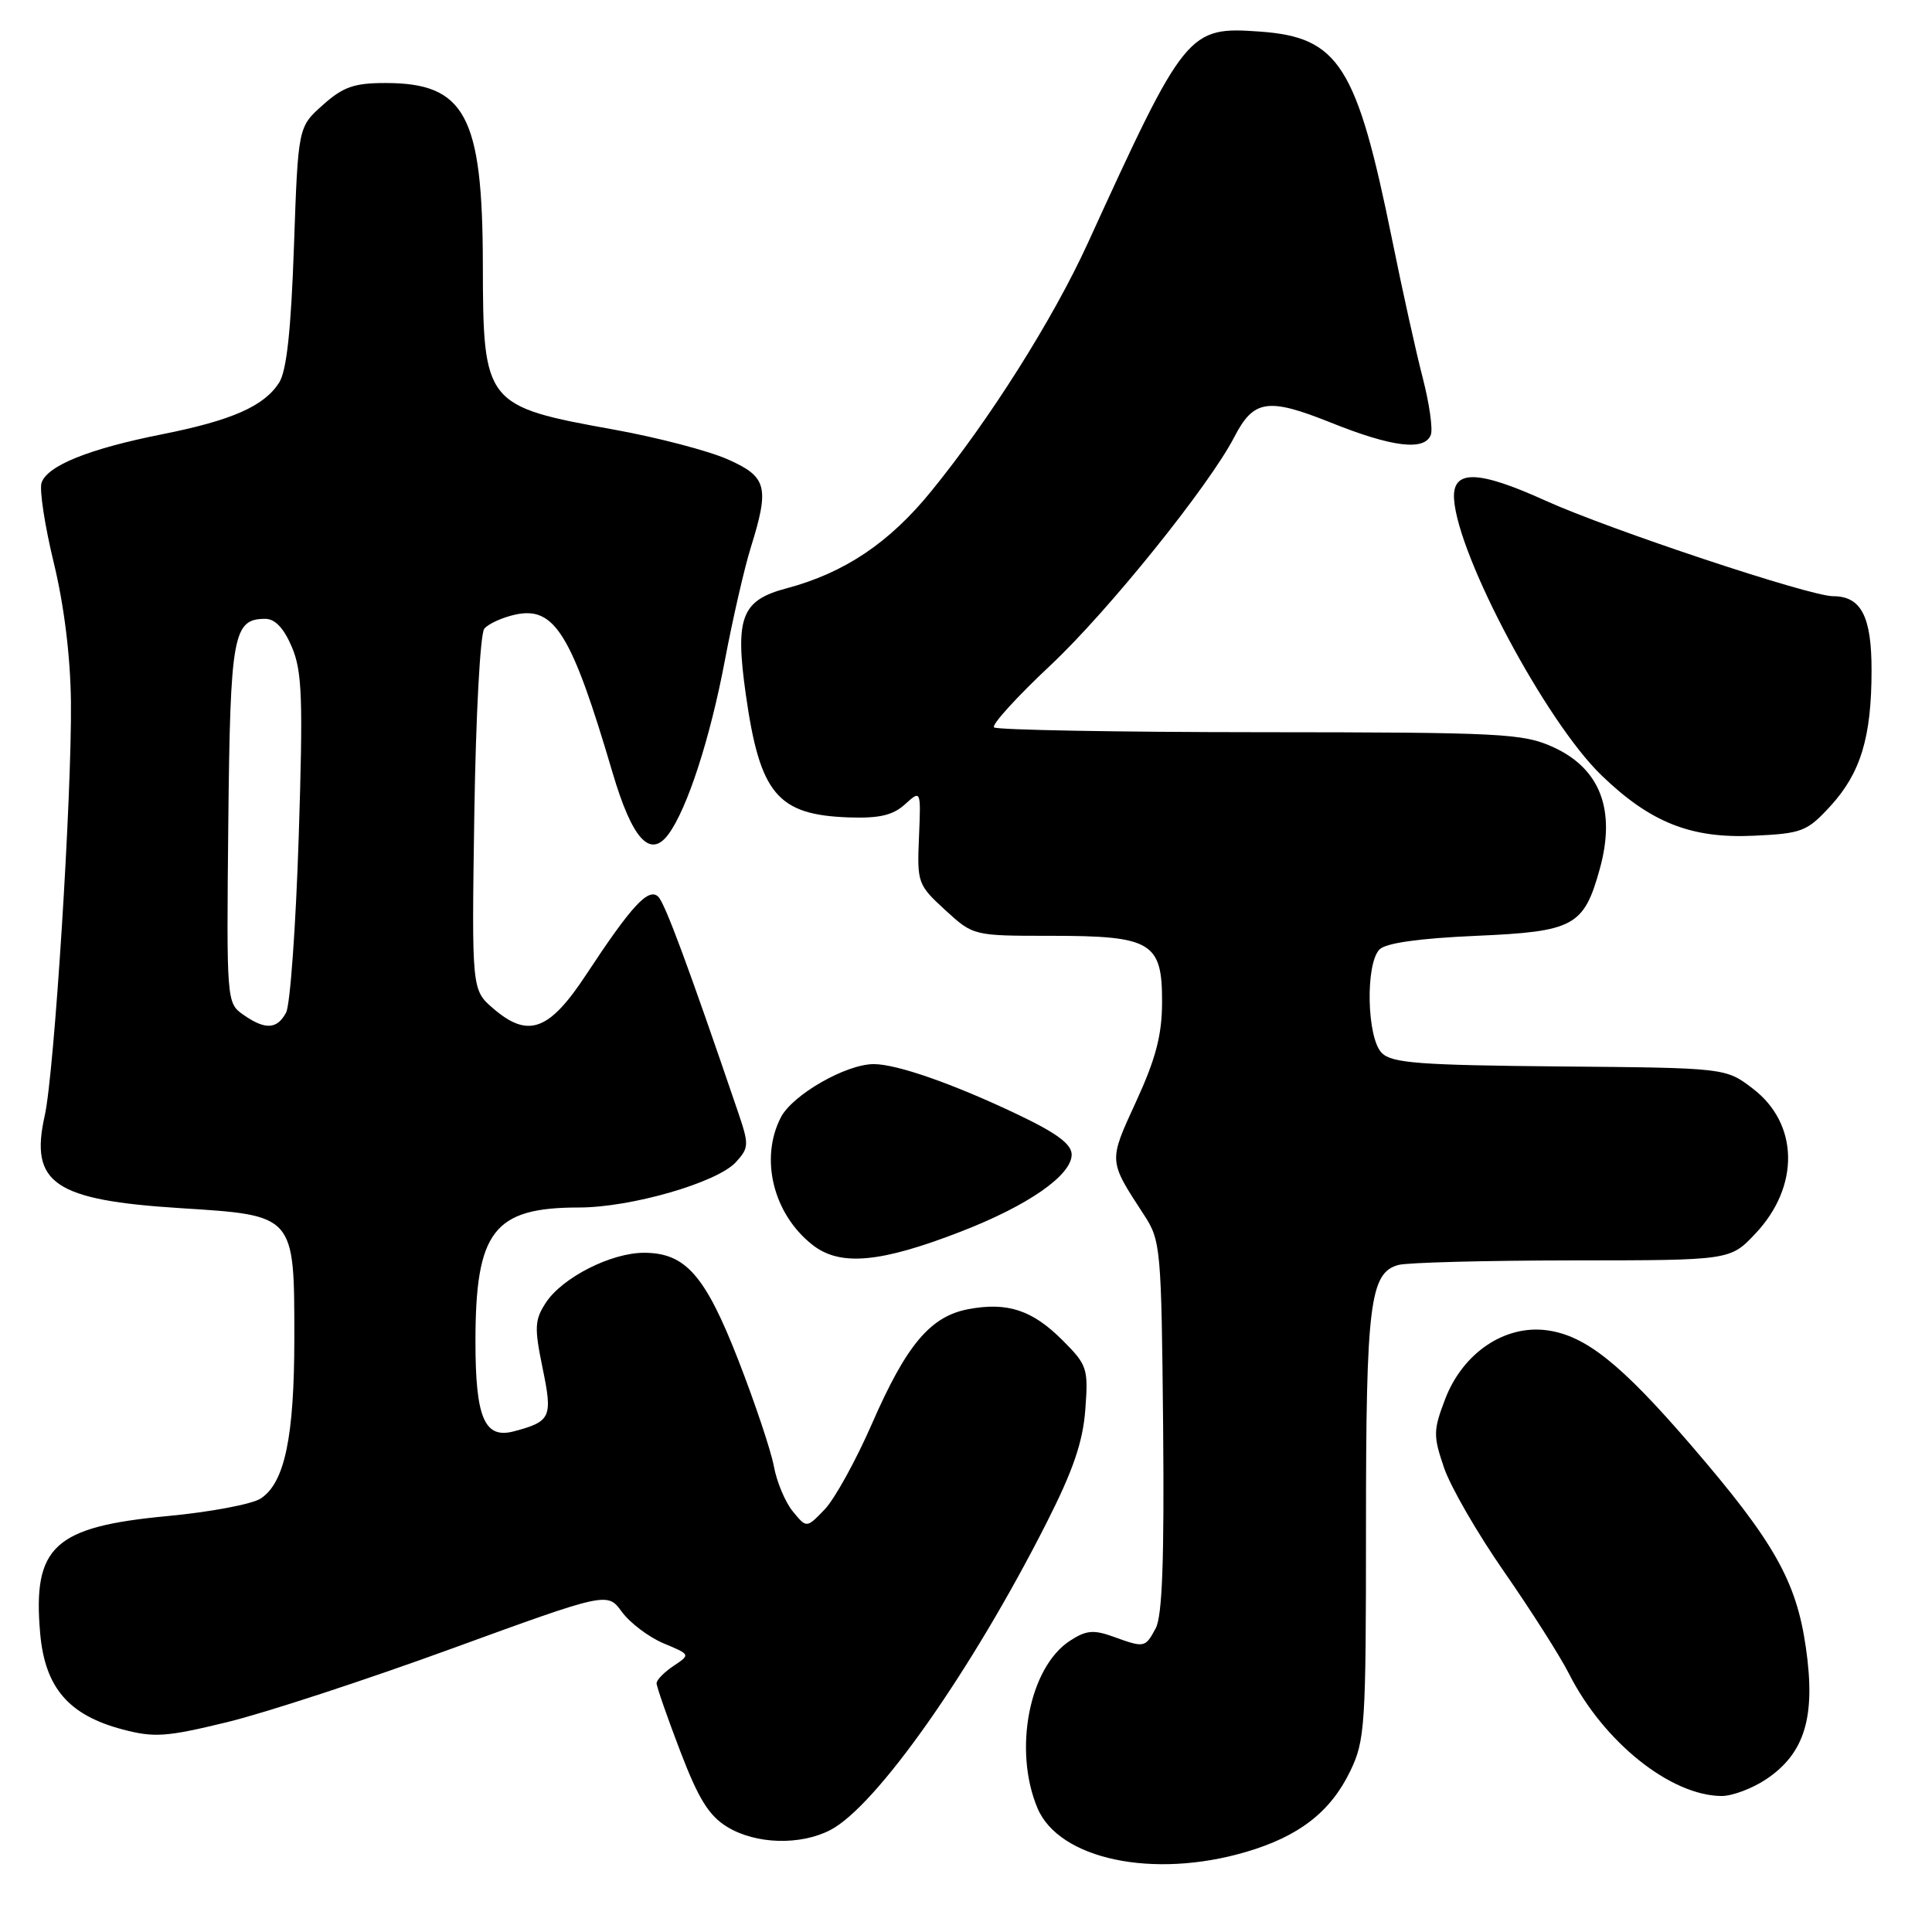 <?xml version="1.0" encoding="UTF-8" standalone="no"?>
<!DOCTYPE svg PUBLIC "-//W3C//DTD SVG 1.1//EN" "http://www.w3.org/Graphics/SVG/1.1/DTD/svg11.dtd" >
<svg xmlns="http://www.w3.org/2000/svg" xmlns:xlink="http://www.w3.org/1999/xlink" version="1.1" viewBox="0 0 256 256">
 <g >
 <path fill="currentColor"
d=" M 165.07 245.40 C 172.11 243.34 176.29 240.10 178.90 234.71 C 180.88 230.61 181.00 228.78 181.00 202.33 C 181.00 172.77 181.51 168.63 185.31 167.61 C 186.52 167.29 196.90 167.02 208.38 167.01 C 229.26 167.00 229.26 167.00 232.59 163.47 C 238.51 157.20 238.36 148.90 232.25 144.24 C 228.66 141.50 228.66 141.50 206.67 141.31 C 188.07 141.14 184.44 140.87 183.09 139.52 C 181.11 137.54 180.90 127.70 182.80 125.80 C 183.65 124.95 188.10 124.33 195.64 124.00 C 208.55 123.44 209.87 122.73 211.97 115.17 C 214.15 107.33 212.04 101.83 205.79 98.99 C 201.81 97.18 199.02 97.04 166.92 97.02 C 147.90 97.01 132.05 96.72 131.71 96.38 C 131.37 96.04 134.75 92.32 139.22 88.13 C 146.82 81.00 160.21 64.37 163.55 57.91 C 166.12 52.94 168.00 52.66 176.35 56.00 C 184.47 59.26 188.76 59.78 189.59 57.62 C 189.88 56.87 189.40 53.49 188.53 50.11 C 187.65 46.74 185.82 38.47 184.46 31.74 C 179.78 8.69 177.41 4.95 167.01 4.19 C 157.43 3.50 157.06 3.95 144.13 32.24 C 139.55 42.26 131.17 55.54 123.41 65.07 C 117.83 71.94 111.90 75.91 104.21 77.96 C 98.24 79.54 97.38 81.80 98.82 92.00 C 100.69 105.20 103.00 107.97 112.44 108.31 C 116.49 108.45 118.30 108.04 119.91 106.58 C 122.03 104.66 122.03 104.66 121.77 110.91 C 121.51 116.98 121.61 117.25 125.24 120.58 C 128.97 124.00 128.97 124.00 139.26 124.00 C 152.60 124.00 154.01 124.84 153.98 132.81 C 153.97 137.14 153.15 140.28 150.55 145.94 C 146.86 153.98 146.84 153.69 151.60 161.00 C 153.80 164.37 153.89 165.38 154.12 189.00 C 154.28 206.64 154.01 214.13 153.14 215.75 C 151.74 218.35 151.66 218.37 147.50 216.86 C 144.89 215.92 143.90 216.02 141.76 217.42 C 136.37 220.95 134.25 231.88 137.46 239.56 C 140.31 246.37 152.79 249.01 165.07 245.40 Z  M 110.02 242.49 C 116.11 239.34 128.73 221.41 138.68 201.77 C 142.20 194.83 143.49 191.06 143.81 186.77 C 144.22 181.32 144.07 180.87 140.78 177.58 C 136.79 173.59 133.49 172.50 128.32 173.47 C 123.29 174.41 120.11 178.18 115.55 188.63 C 113.42 193.51 110.60 198.62 109.28 200.00 C 106.88 202.50 106.88 202.50 105.06 200.28 C 104.06 199.07 102.92 196.37 102.54 194.28 C 102.15 192.20 100.04 185.90 97.85 180.27 C 93.45 168.98 90.84 166.00 85.33 166.00 C 80.97 166.00 74.51 169.28 72.33 172.61 C 70.84 174.90 70.79 175.90 71.89 181.25 C 73.25 187.82 73.01 188.35 68.09 189.66 C 64.20 190.69 63.00 187.88 63.00 177.78 C 63.00 163.12 65.41 160.00 76.71 160.00 C 83.63 160.00 95.06 156.69 97.52 153.98 C 99.26 152.06 99.27 151.68 97.75 147.22 C 91.23 128.09 88.13 119.73 87.23 118.83 C 85.95 117.55 83.69 120.00 77.72 129.07 C 72.78 136.60 70.00 137.62 65.37 133.64 C 62.50 131.17 62.50 131.17 62.85 107.83 C 63.05 94.84 63.63 83.97 64.17 83.31 C 64.70 82.66 66.55 81.82 68.27 81.44 C 73.48 80.30 75.74 83.96 81.17 102.39 C 83.77 111.19 86.14 113.81 88.56 110.56 C 91.06 107.19 94.10 97.85 96.05 87.50 C 97.09 82.00 98.63 75.29 99.47 72.59 C 101.99 64.50 101.65 63.17 96.39 60.85 C 93.85 59.73 87.10 57.96 81.38 56.93 C 64.24 53.84 64.01 53.55 63.98 35.03 C 63.95 15.31 61.63 11.00 51.08 11.00 C 46.92 11.00 45.46 11.51 42.77 13.92 C 39.50 16.83 39.50 16.83 38.95 32.67 C 38.56 43.79 37.98 49.16 36.98 50.71 C 34.99 53.82 30.73 55.70 21.50 57.54 C 11.78 59.47 6.23 61.71 5.50 63.99 C 5.21 64.92 5.94 69.70 7.13 74.59 C 8.50 80.23 9.33 86.99 9.40 93.00 C 9.53 105.35 7.20 142.13 5.93 147.82 C 3.91 156.81 7.18 159.03 23.96 160.09 C 39.09 161.04 39.00 160.95 39.00 177.24 C 39.00 190.41 37.73 196.47 34.55 198.56 C 33.41 199.31 27.84 200.36 22.17 200.89 C 7.16 202.30 4.32 204.91 5.32 216.40 C 5.95 223.61 9.08 227.27 16.25 229.16 C 20.44 230.27 22.05 230.15 30.11 228.19 C 35.13 226.97 48.51 222.59 59.86 218.45 C 80.48 210.94 80.48 210.94 82.41 213.59 C 83.48 215.05 85.96 216.92 87.92 217.75 C 91.50 219.24 91.50 219.24 89.25 220.74 C 88.01 221.57 87.00 222.60 87.00 223.04 C 87.00 223.47 88.40 227.51 90.12 232.00 C 92.55 238.37 93.94 240.60 96.37 242.08 C 100.14 244.38 106.03 244.55 110.02 242.49 Z  M 234.07 235.73 C 239.16 232.30 240.61 227.46 239.29 218.32 C 238.02 209.47 235.06 204.26 224.10 191.53 C 214.79 180.71 210.08 176.96 204.98 176.27 C 199.38 175.52 193.83 179.27 191.49 185.39 C 189.91 189.53 189.90 190.25 191.34 194.48 C 192.20 197.01 195.79 203.22 199.32 208.29 C 202.84 213.36 206.71 219.43 207.91 221.80 C 212.49 230.83 221.35 237.92 228.10 237.98 C 229.53 237.99 232.22 236.98 234.07 235.73 Z  M 127.43 163.15 C 136.26 159.72 142.00 155.72 142.00 152.99 C 142.00 151.60 140.02 150.13 134.75 147.63 C 126.31 143.61 118.83 141.00 115.78 141.00 C 112.10 141.00 105.02 145.06 103.47 148.05 C 100.65 153.52 102.45 160.84 107.63 164.93 C 111.29 167.83 116.63 167.35 127.43 163.15 Z  M 242.54 106.81 C 246.55 102.43 247.99 97.68 247.99 88.82 C 248.00 81.68 246.61 79.00 242.89 79.00 C 239.79 79.00 213.33 70.20 204.79 66.34 C 195.77 62.25 192.41 62.20 192.67 66.14 C 193.17 73.72 204.83 95.59 212.17 102.70 C 218.66 108.98 224.05 111.13 232.36 110.74 C 238.79 110.44 239.43 110.19 242.54 106.81 Z  M 32.23 134.45 C 30.03 132.91 30.01 132.67 30.25 109.10 C 30.51 84.03 30.88 82.00 35.17 82.00 C 36.45 82.00 37.63 83.26 38.68 85.75 C 40.04 88.96 40.17 92.57 39.58 110.92 C 39.20 122.70 38.45 133.16 37.91 134.17 C 36.71 136.41 35.14 136.49 32.23 134.45 Z "/>
</g>
</svg>